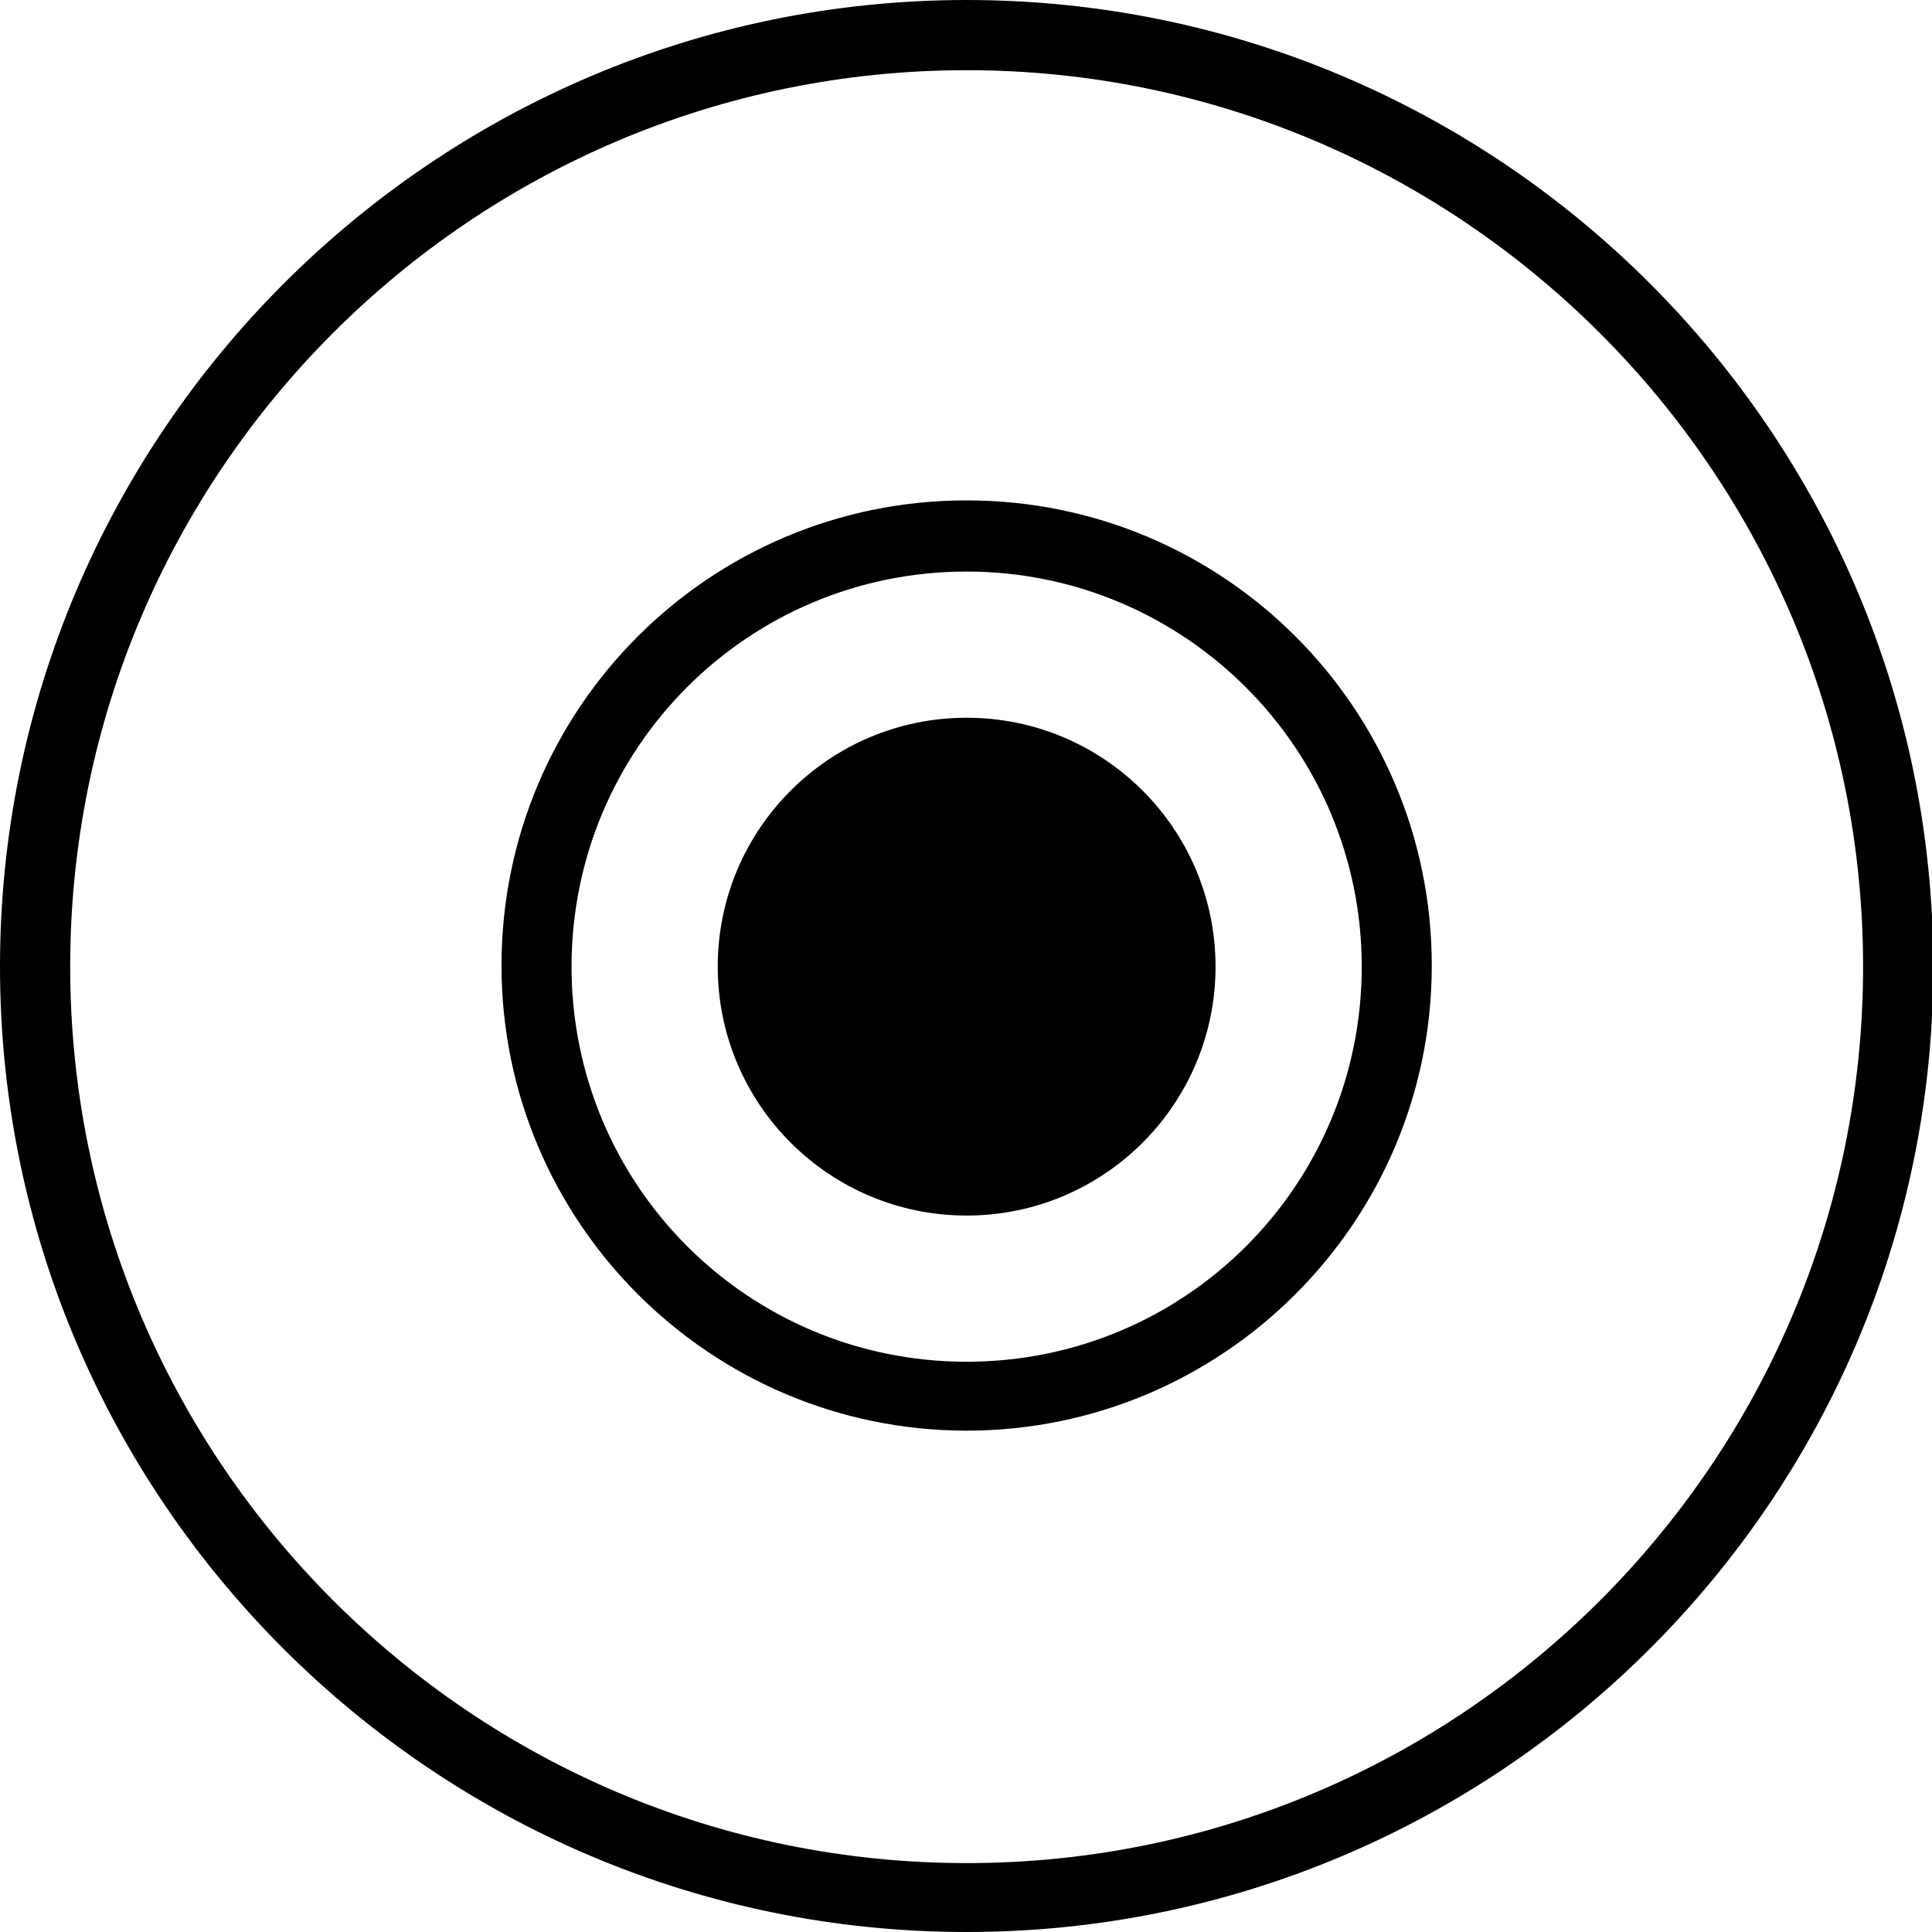 <?xml version="1.0" encoding="utf-8"?>
<!-- Generator: Adobe Illustrator 18.1.1, SVG Export Plug-In . SVG Version: 6.00 Build 0)  -->
<svg version="1.1" id="Layer_1" xmlns="http://www.w3.org/2000/svg" xmlns:xlink="http://www.w3.org/1999/xlink" x="0px" y="0px"
	 width="1200px" height="1200px" viewBox="0 0 1200 1200" enable-background="new 0 0 1200 1200" xml:space="preserve">
<g>
	<path d="M600.4,1200C269.3,1200,0,930.7,0,600.4S269.3,0,600.4,0s600.4,269.3,600.4,600.4S930.7,1200,600.4,1200z M600.4,43.6
		c-307.1,0-556.8,249.7-556.8,556.8s249.7,556.8,556.8,556.8s556.8-249.7,556.8-556.8S906.7,43.6,600.4,43.6z"/>
</g>
<g>
	<path d="M600.4,888.6c-159,0-288.9-129.2-288.9-288.9s129.2-288.9,288.9-288.9s288.9,129.2,288.9,288.9S759.3,888.6,600.4,888.6z
		 M600.4,355C464.6,355,355,464.6,355,600.4s109.6,245.4,245.4,245.4s245.4-109.6,245.4-245.4S735.4,355,600.4,355z"/>
	<circle cx="600.4" cy="600.4" r="154.6"/>
</g>
</svg>
